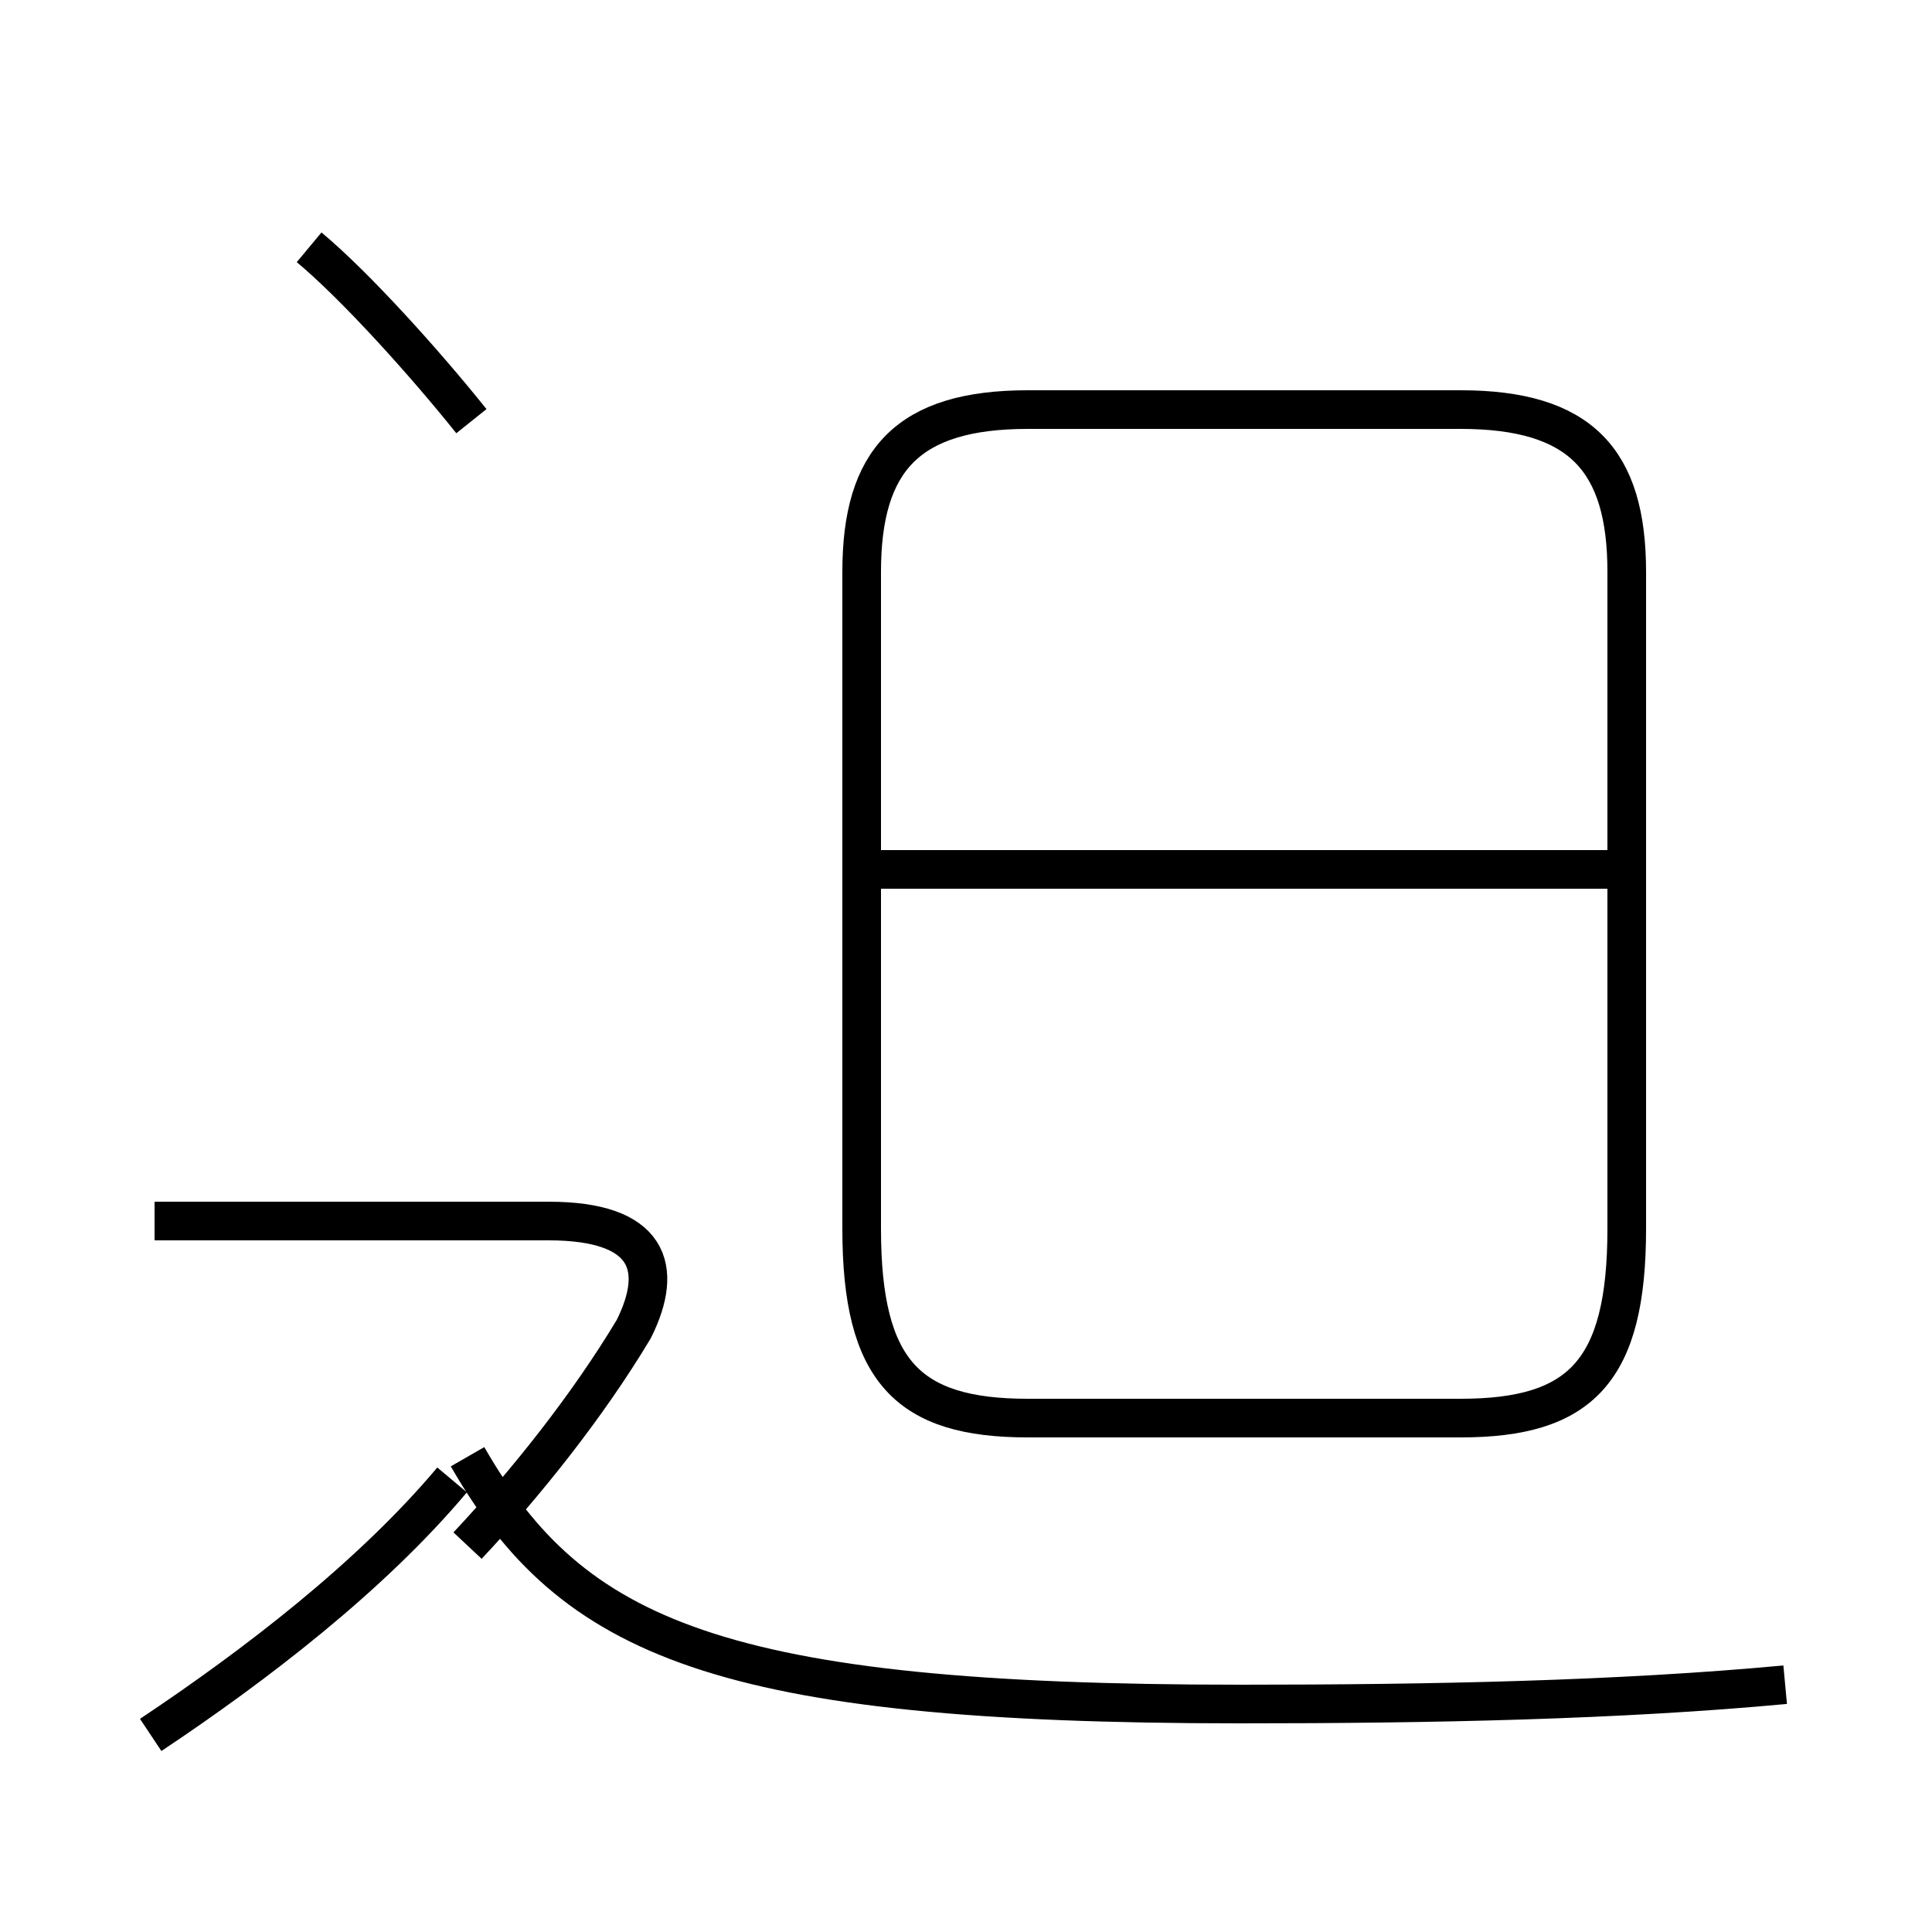<?xml version='1.0' encoding='utf8'?>
<svg viewBox="0.0 -44.0 50.0 50.0" version="1.1" xmlns="http://www.w3.org/2000/svg">
<rect x="0.0" y="-44.0" width="50.0" height="50.0" fill="#808080" stroke="none"/>
<rect x="-1000" y="-1000" width="2000" height="2000" stroke="white" fill="white"/>
<g style="fill:none; stroke:#000000;  stroke-width:1">
<path d="M 26.6 7.3 L 37.8 7.3 C 40.9 7.3 42.1 8.5 42.1 12.2 L 42.1 29.2 C 42.1 32.1 40.9 33.4 37.8 33.4 L 26.6 33.4 C 23.5 33.4 22.3 32.1 22.3 29.2 L 22.3 12.2 C 22.3 8.5 23.5 7.3 26.6 7.3 Z M 42.1 21.5 L 22.3 21.5 M 12.2 33.1 C 11.0 34.6 9.2 36.6 8.0 37.6 M 3.9 -0.9 C 6.6 0.9 9.6 3.2 11.7 5.7 M 12.1 4.0 C 13.6 5.6 15.2 7.6 16.4 9.6 C 17.2 11.2 16.8 12.4 14.2 12.4 L 4.0 12.4 M 46.2 0.4 C 41.9 0.0 37.1 -0.1 32.1 -0.1 C 18.6 -0.1 14.8 1.6 12.1 6.3 " transform="scale(1, -1)" />
</g>
</svg>